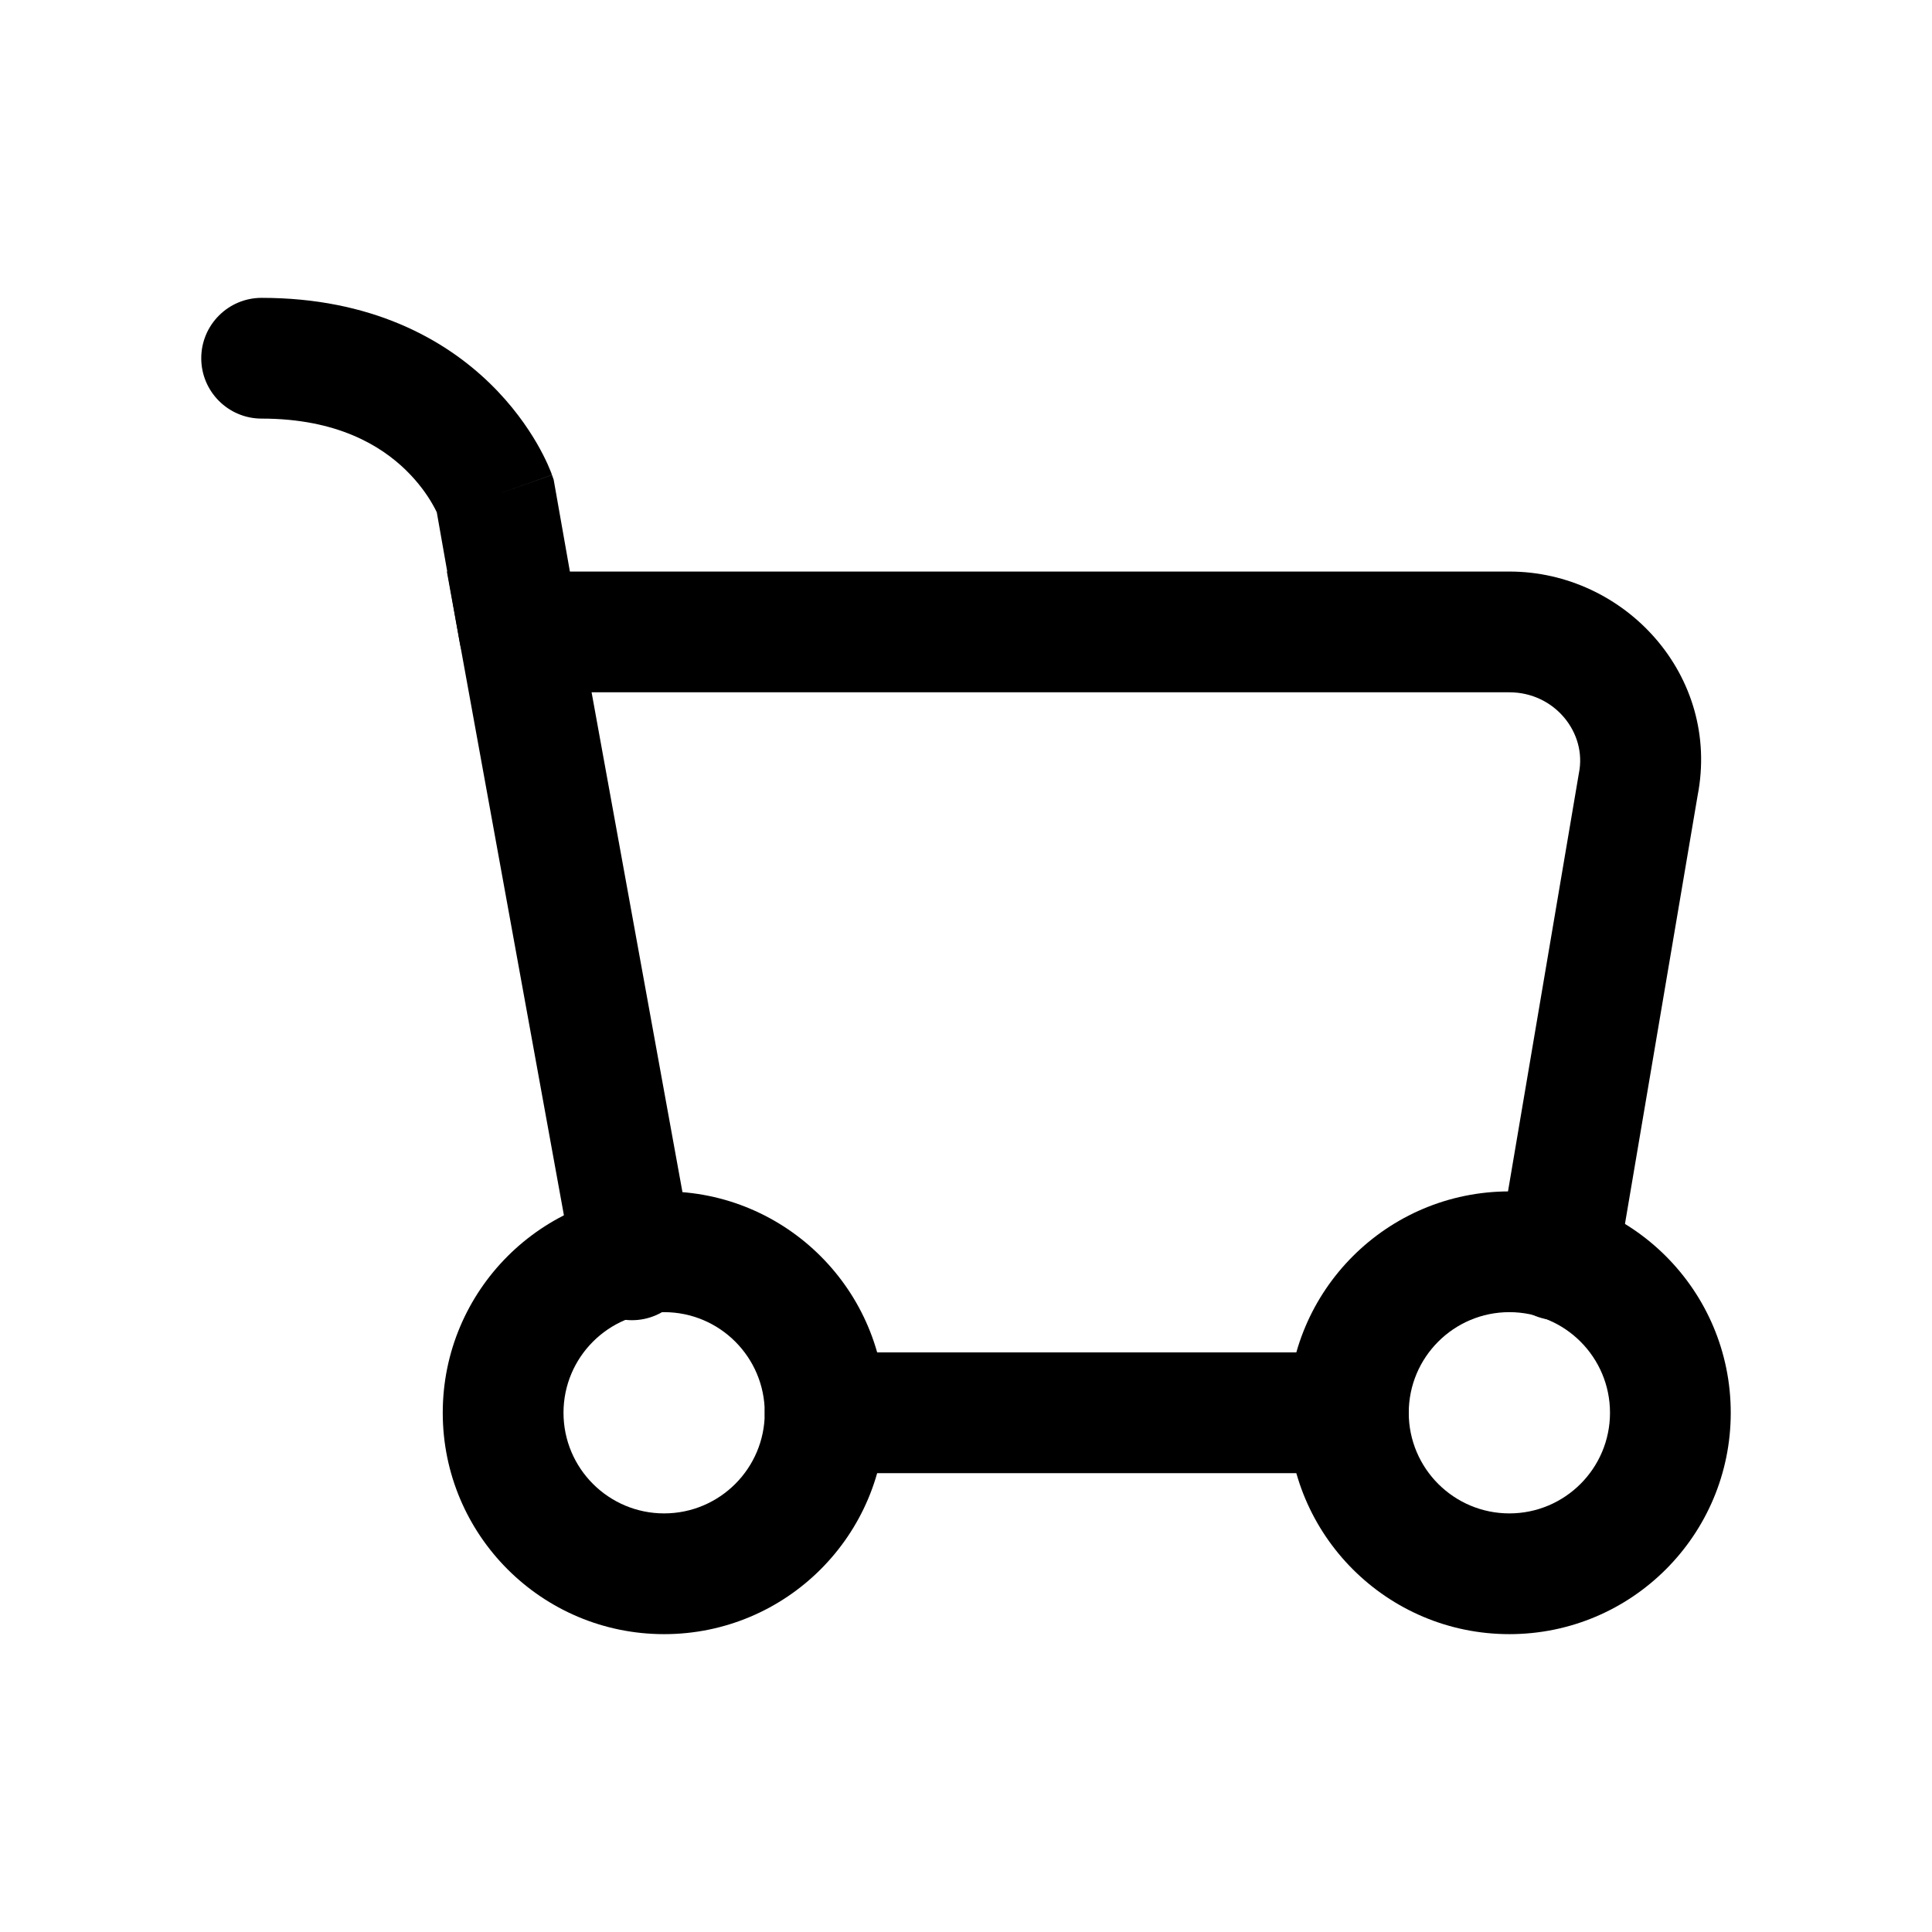 <svg width="24" height="24" viewBox="0 0 24 24" fill="none" xmlns="http://www.w3.org/2000/svg">
<path fill-rule="evenodd" clip-rule="evenodd" d="M9.5 17.55C9.5 17.136 9.836 16.8 10.25 16.8H16.75C17.164 16.8 17.5 17.136 17.5 17.55C17.5 17.964 17.164 18.3 16.75 18.3H10.25C9.836 18.3 9.5 17.964 9.5 17.55Z" fill="black"/>
<path fill-rule="evenodd" clip-rule="evenodd" d="M5.551 7.1H18.75C20.184 7.1 21.379 8.393 21.088 9.885L20.089 15.775C20.02 16.184 19.633 16.459 19.225 16.39C18.816 16.32 18.541 15.933 18.61 15.525L19.612 9.614L19.614 9.603C19.715 9.101 19.311 8.6 18.75 8.6H7.349L8.588 15.416C8.662 15.823 8.392 16.214 7.984 16.288C7.577 16.362 7.186 16.092 7.112 15.684L5.551 7.1Z" fill="black"/>
<path fill-rule="evenodd" clip-rule="evenodd" d="M7.85 14.8C8.264 14.8 8.6 15.136 8.6 15.55V15.65C8.6 16.064 8.264 16.4 7.85 16.4C7.436 16.4 7.1 16.064 7.1 15.65V15.55C7.1 15.136 7.436 14.8 7.85 14.8Z" fill="black"/>
<path fill-rule="evenodd" clip-rule="evenodd" d="M2.5 4.45C2.5 4.036 2.836 3.7 3.25 3.7C4.608 3.7 5.517 4.21 6.085 4.762C6.362 5.031 6.55 5.302 6.67 5.509C6.73 5.613 6.774 5.702 6.804 5.769C6.819 5.803 6.831 5.832 6.84 5.854C6.844 5.865 6.848 5.874 6.851 5.882L6.854 5.893L6.856 5.897L6.857 5.899C6.857 5.899 6.857 5.9 6.15 6.15L6.857 5.9L6.878 5.959L7.189 7.72C7.261 8.128 6.988 8.517 6.58 8.589C6.172 8.661 5.783 8.388 5.711 7.98L5.426 6.364C5.414 6.338 5.396 6.303 5.371 6.26C5.307 6.148 5.2 5.994 5.04 5.838C4.733 5.54 4.192 5.2 3.25 5.2C2.836 5.2 2.5 4.864 2.5 4.45Z" fill="black"/>
<path fill-rule="evenodd" clip-rule="evenodd" d="M8.25 16.3C7.56 16.3 7 16.86 7 17.55C7 18.24 7.56 18.8 8.25 18.8C8.94 18.8 9.5 18.24 9.5 17.55C9.5 16.86 8.94 16.3 8.25 16.3ZM5.5 17.55C5.5 16.031 6.731 14.8 8.25 14.8C9.769 14.8 11 16.031 11 17.55C11 19.069 9.769 20.3 8.25 20.3C6.731 20.3 5.5 19.069 5.5 17.55Z" fill="black"/>
<path fill-rule="evenodd" clip-rule="evenodd" d="M18.75 16.3C18.06 16.3 17.5 16.86 17.5 17.55C17.5 18.24 18.06 18.8 18.75 18.8C19.44 18.8 20 18.24 20 17.55C20 16.86 19.44 16.3 18.75 16.3ZM16 17.55C16 16.031 17.231 14.8 18.75 14.8C20.269 14.8 21.5 16.031 21.5 17.55C21.5 19.069 20.269 20.3 18.75 20.3C17.231 20.3 16 19.069 16 17.55Z" fill="black"/>
</svg>
